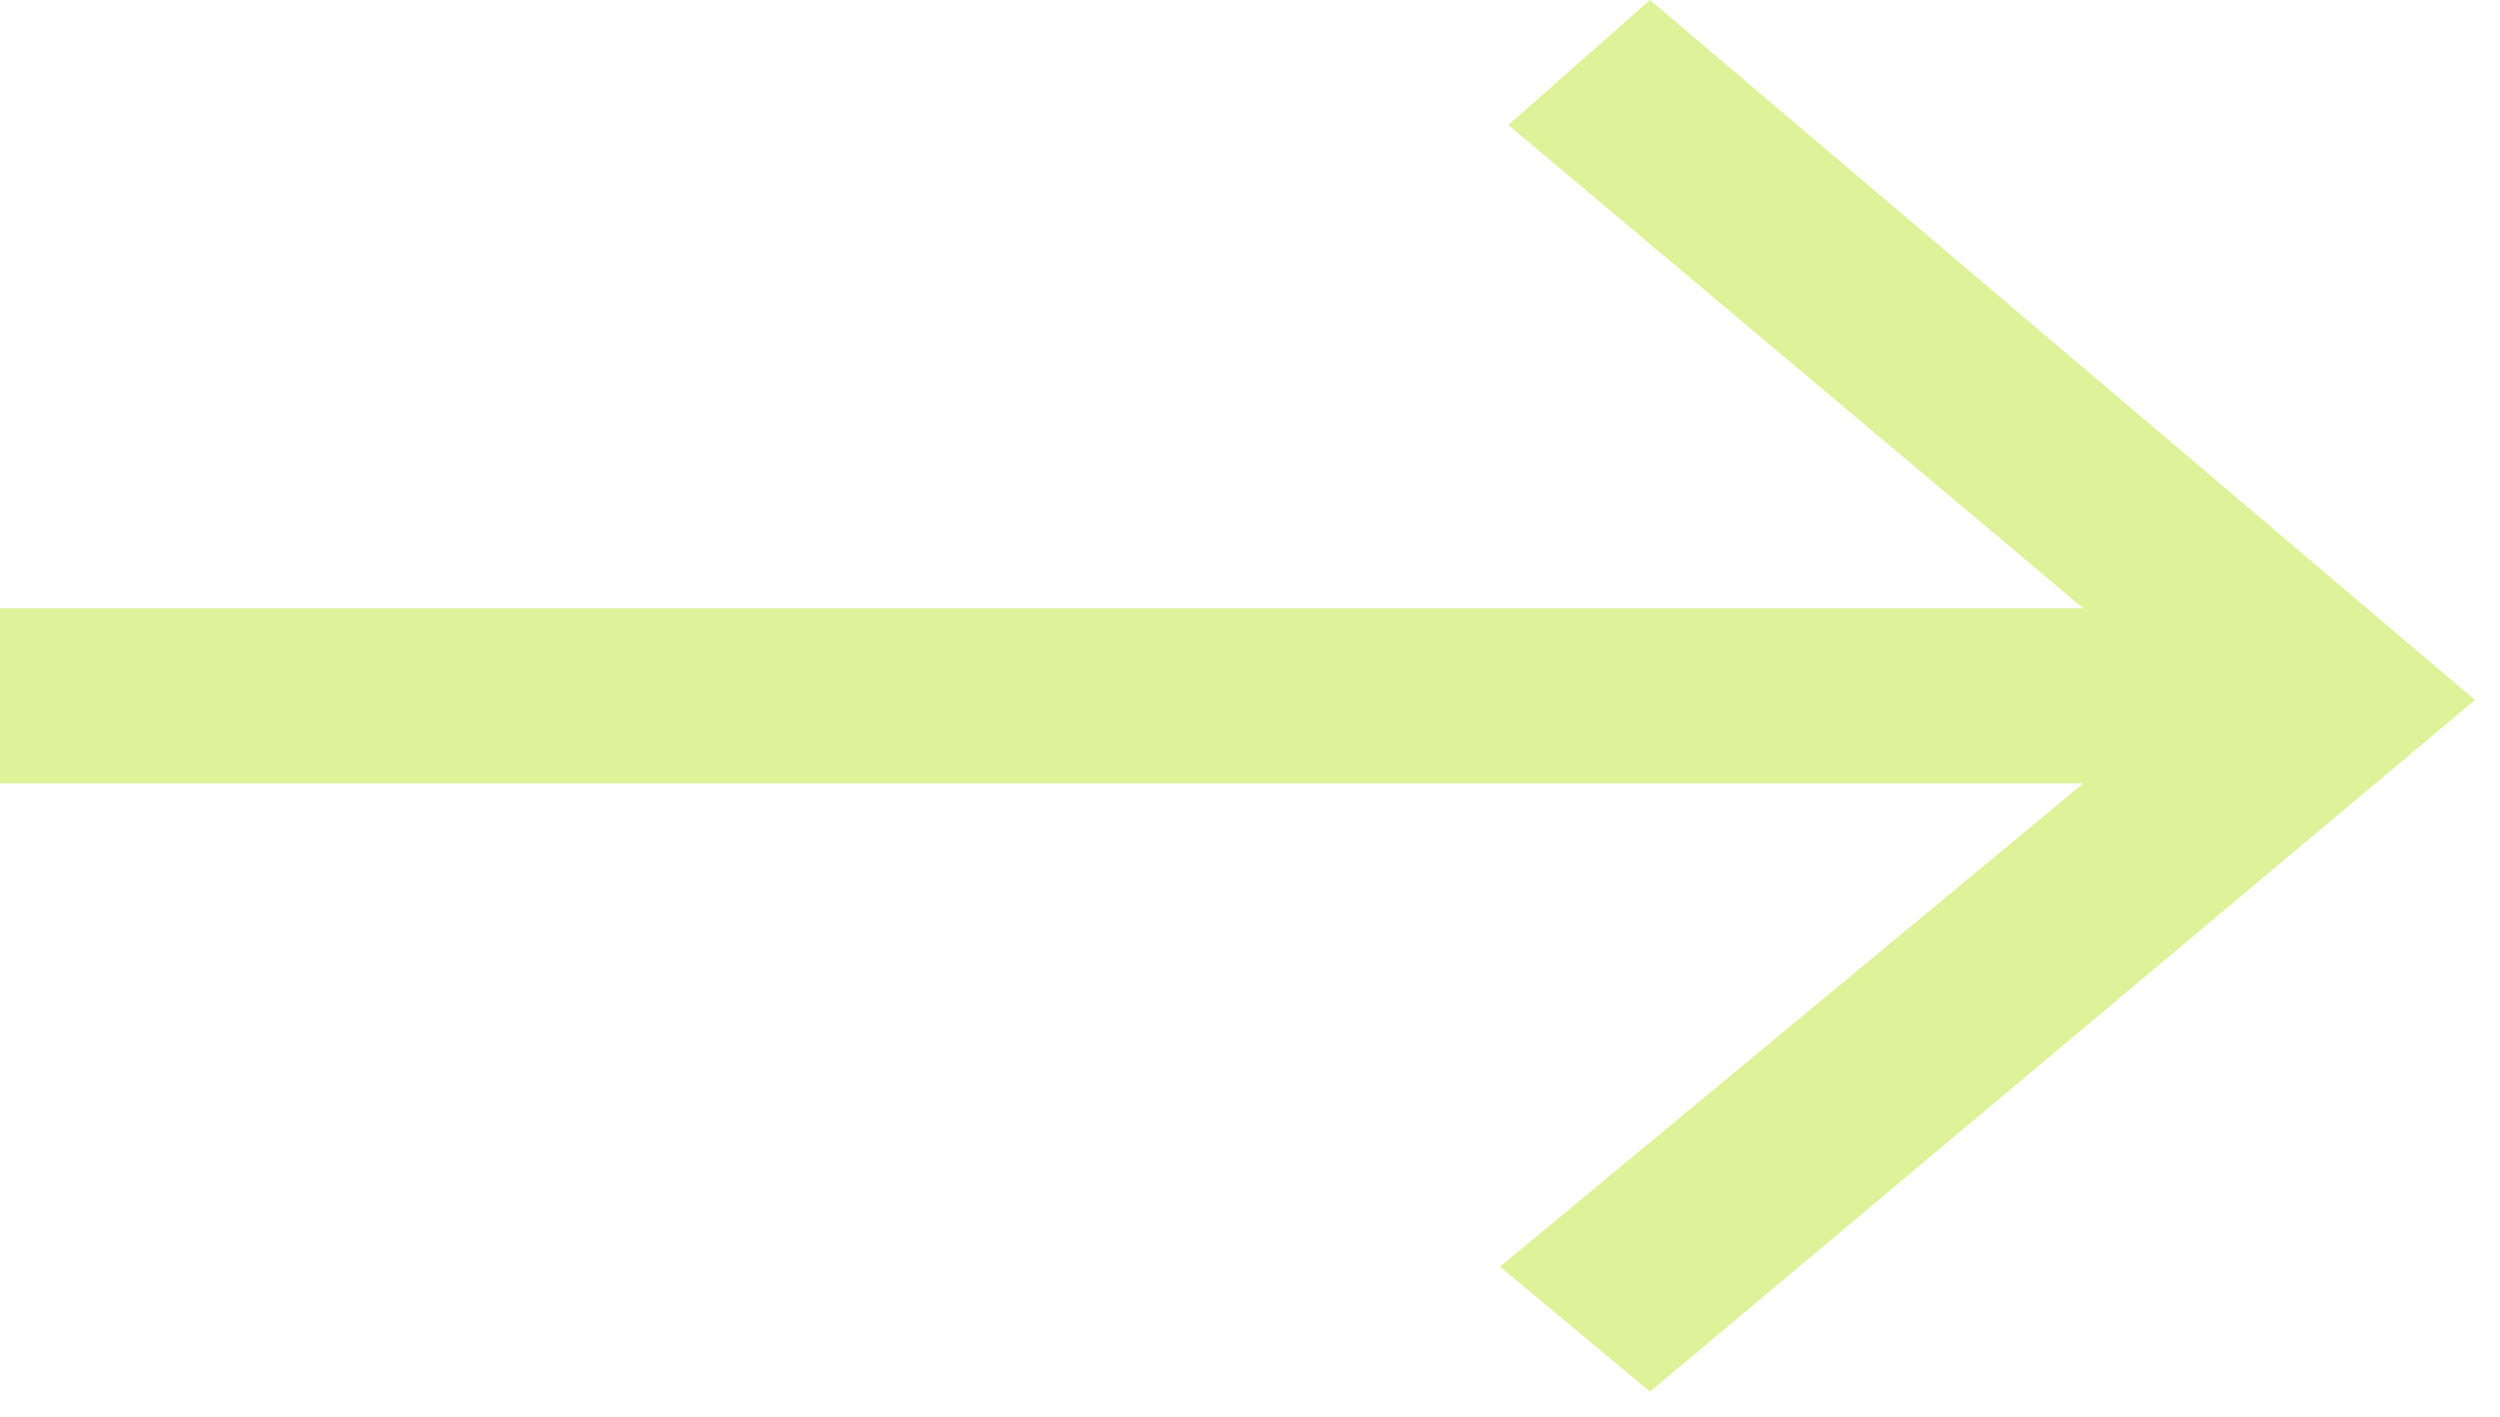<?xml version="1.0" encoding="utf-8"?>
<!-- Generator: Adobe Illustrator 27.5.0, SVG Export Plug-In . SVG Version: 6.00 Build 0)  -->
<svg version="1.1" id="Layer_1" xmlns="http://www.w3.org/2000/svg" xmlns:xlink="http://www.w3.org/1999/xlink" x="0px" y="0px"
	 viewBox="0 0 30 17" style="enable-background:new 0 0 30 17;" xml:space="preserve">
<style type="text/css">
	.st0{fill:#DEF299;}
</style>
<path class="st0" d="M19.8,0l-1.7,1.5L25,7.3H0l0,2.1h25L18,15.2l1.8,1.5l9.9-8.3L19.8,0z"/>
</svg>
